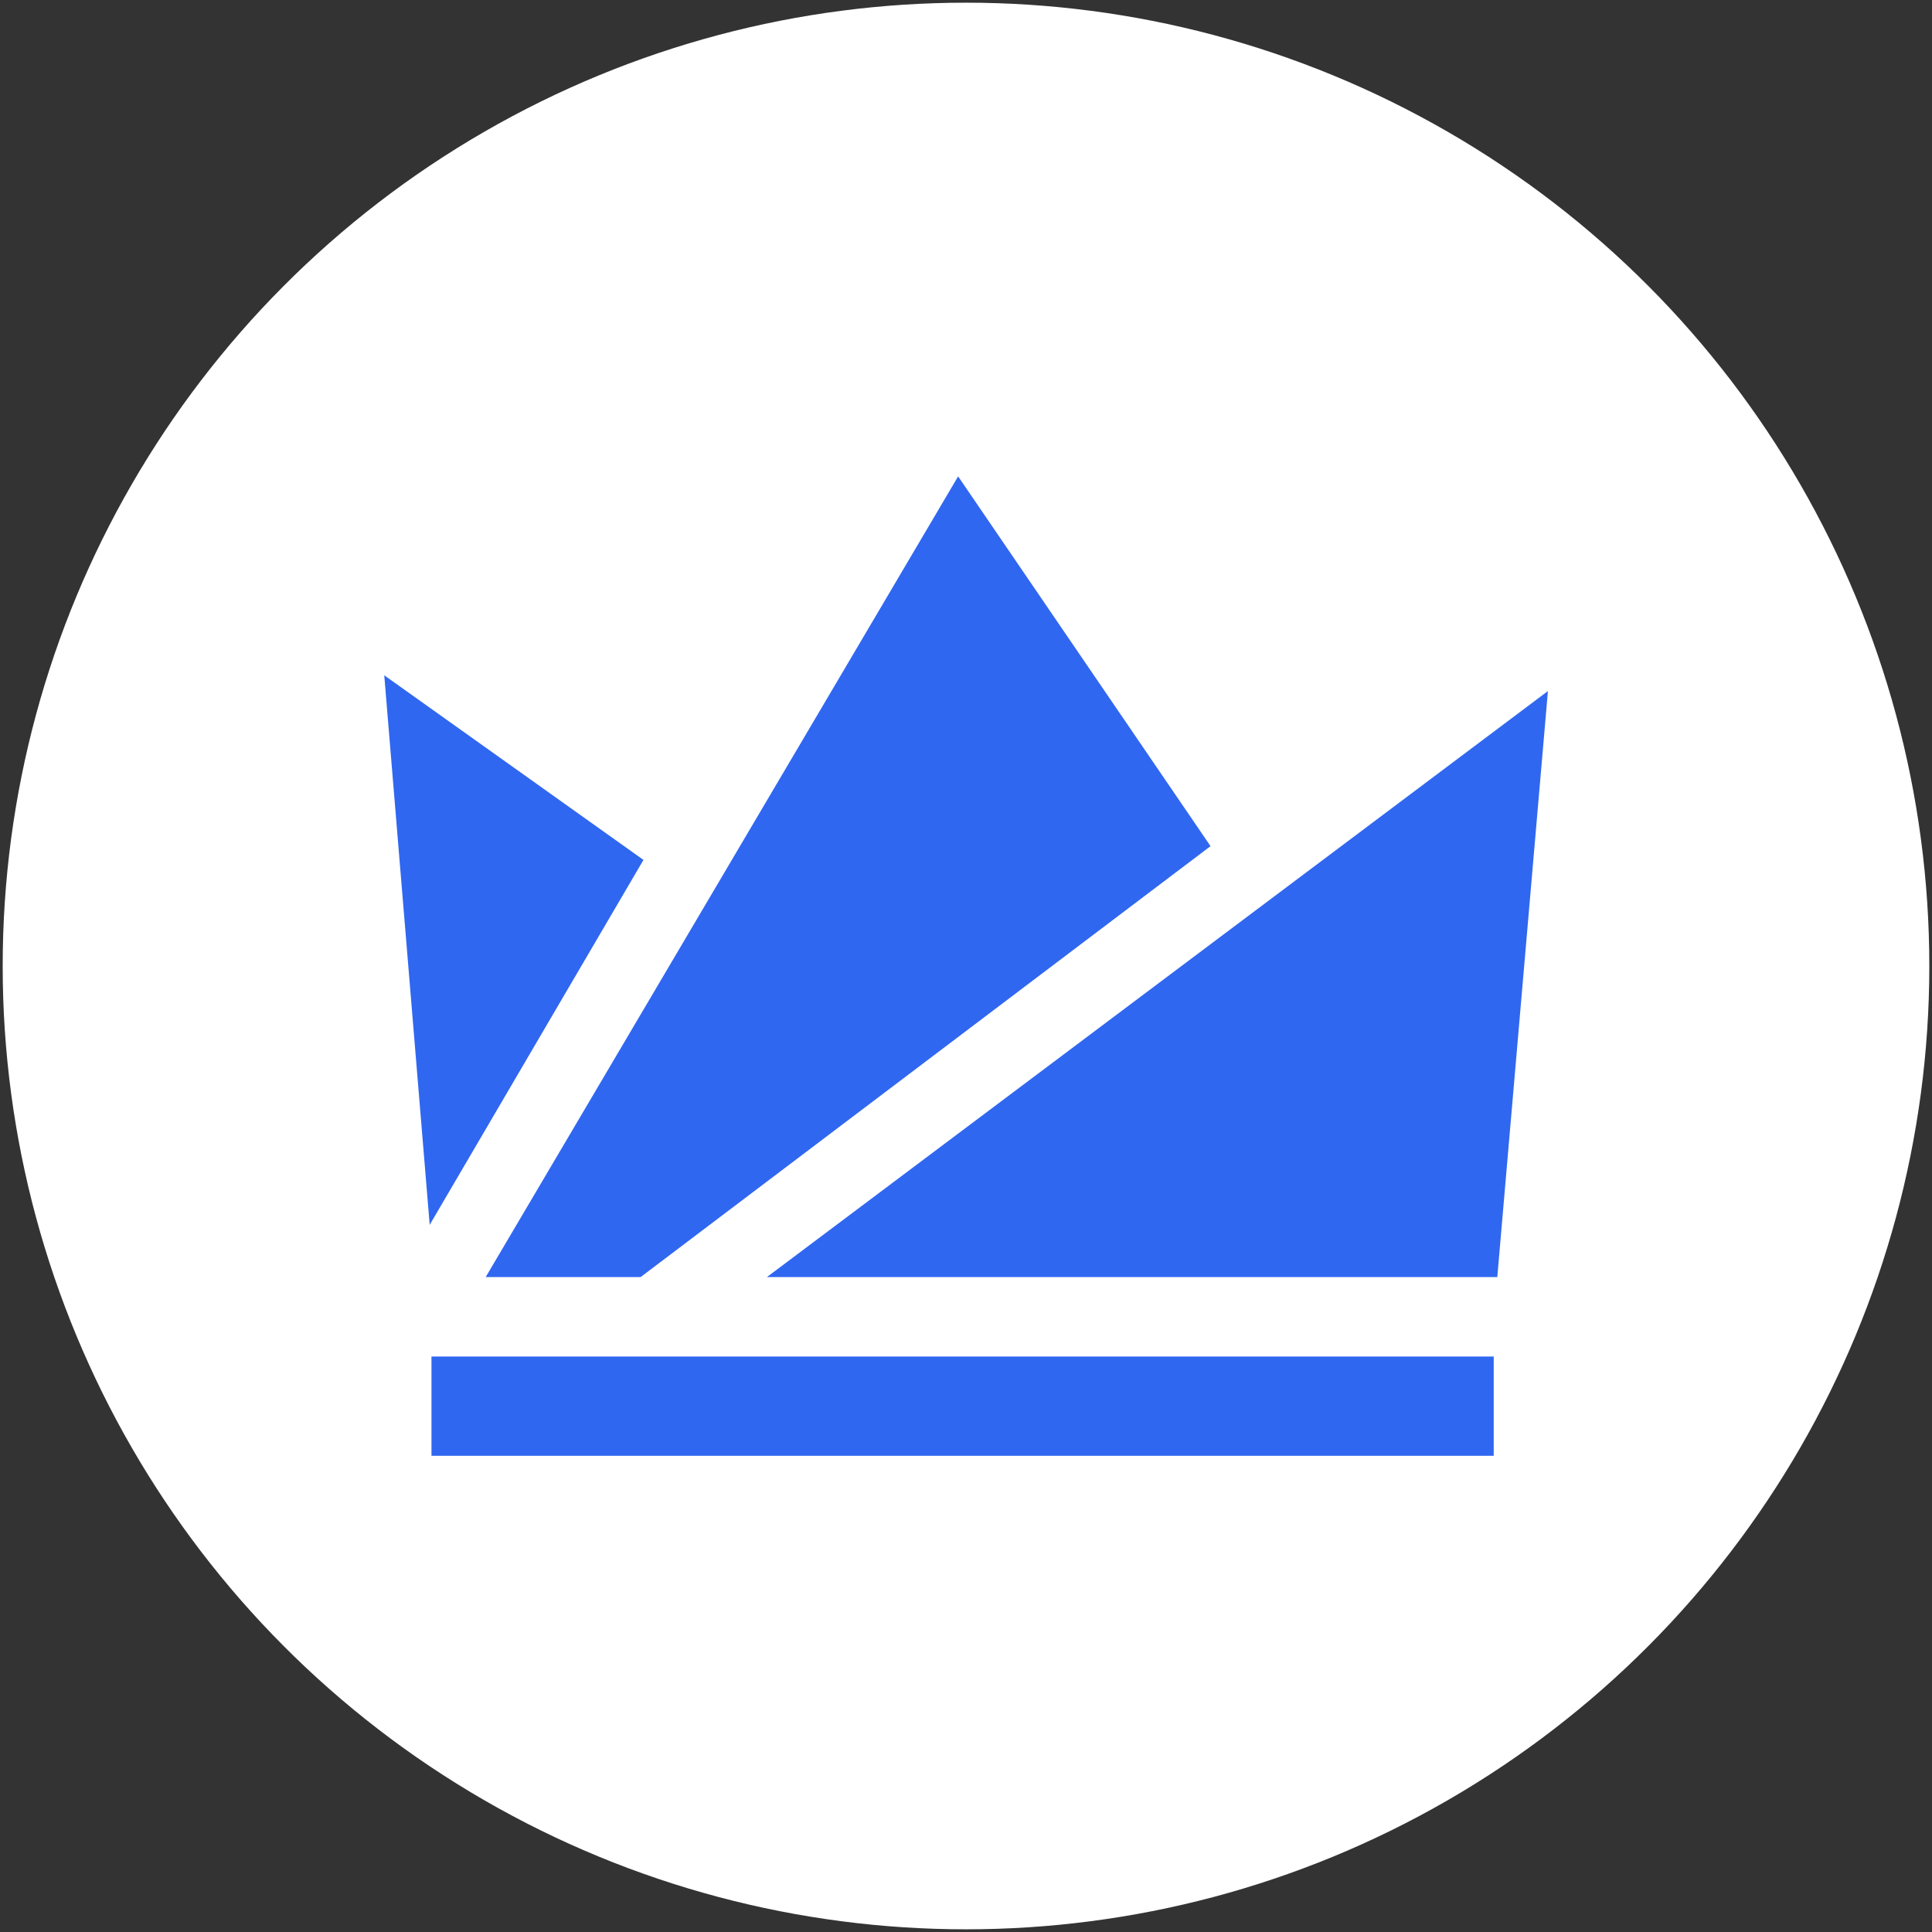 <?xml version="1.0" encoding="UTF-8"?>
<svg id="Layer_1" xmlns="http://www.w3.org/2000/svg" version="1.1" viewBox="0 0 1080 1080">
  <rect x="0" y="0" width="1080" height="1080" fill="#333333" stroke="none"/>
  <!-- Generator: Adobe Illustrator 29.0.1, SVG Export Plug-In . SVG Version: 2.1.0 Build 192)  -->
  <defs>
    <style>
      .st0 {
        fill: #fff;
      }

      .st1 {
        fill: #3067f0;
      }
    </style>
  </defs>
  <circle class="st0" cx="540" cy="540" r="538.5"/>
  <path class="st1" d="M240.2,684.7l-25.4-307.2,144.9,103.2-119.5,204ZM428.7,713.9l436.6-327.6-28.3,327.6h-408.3ZM358.1,713.9h-86.6l264.1-447.6,141.1,206.7-318.6,240.9ZM241.2,758.3h593.8v55.5H241.2v-55.5Z"/>
</svg>